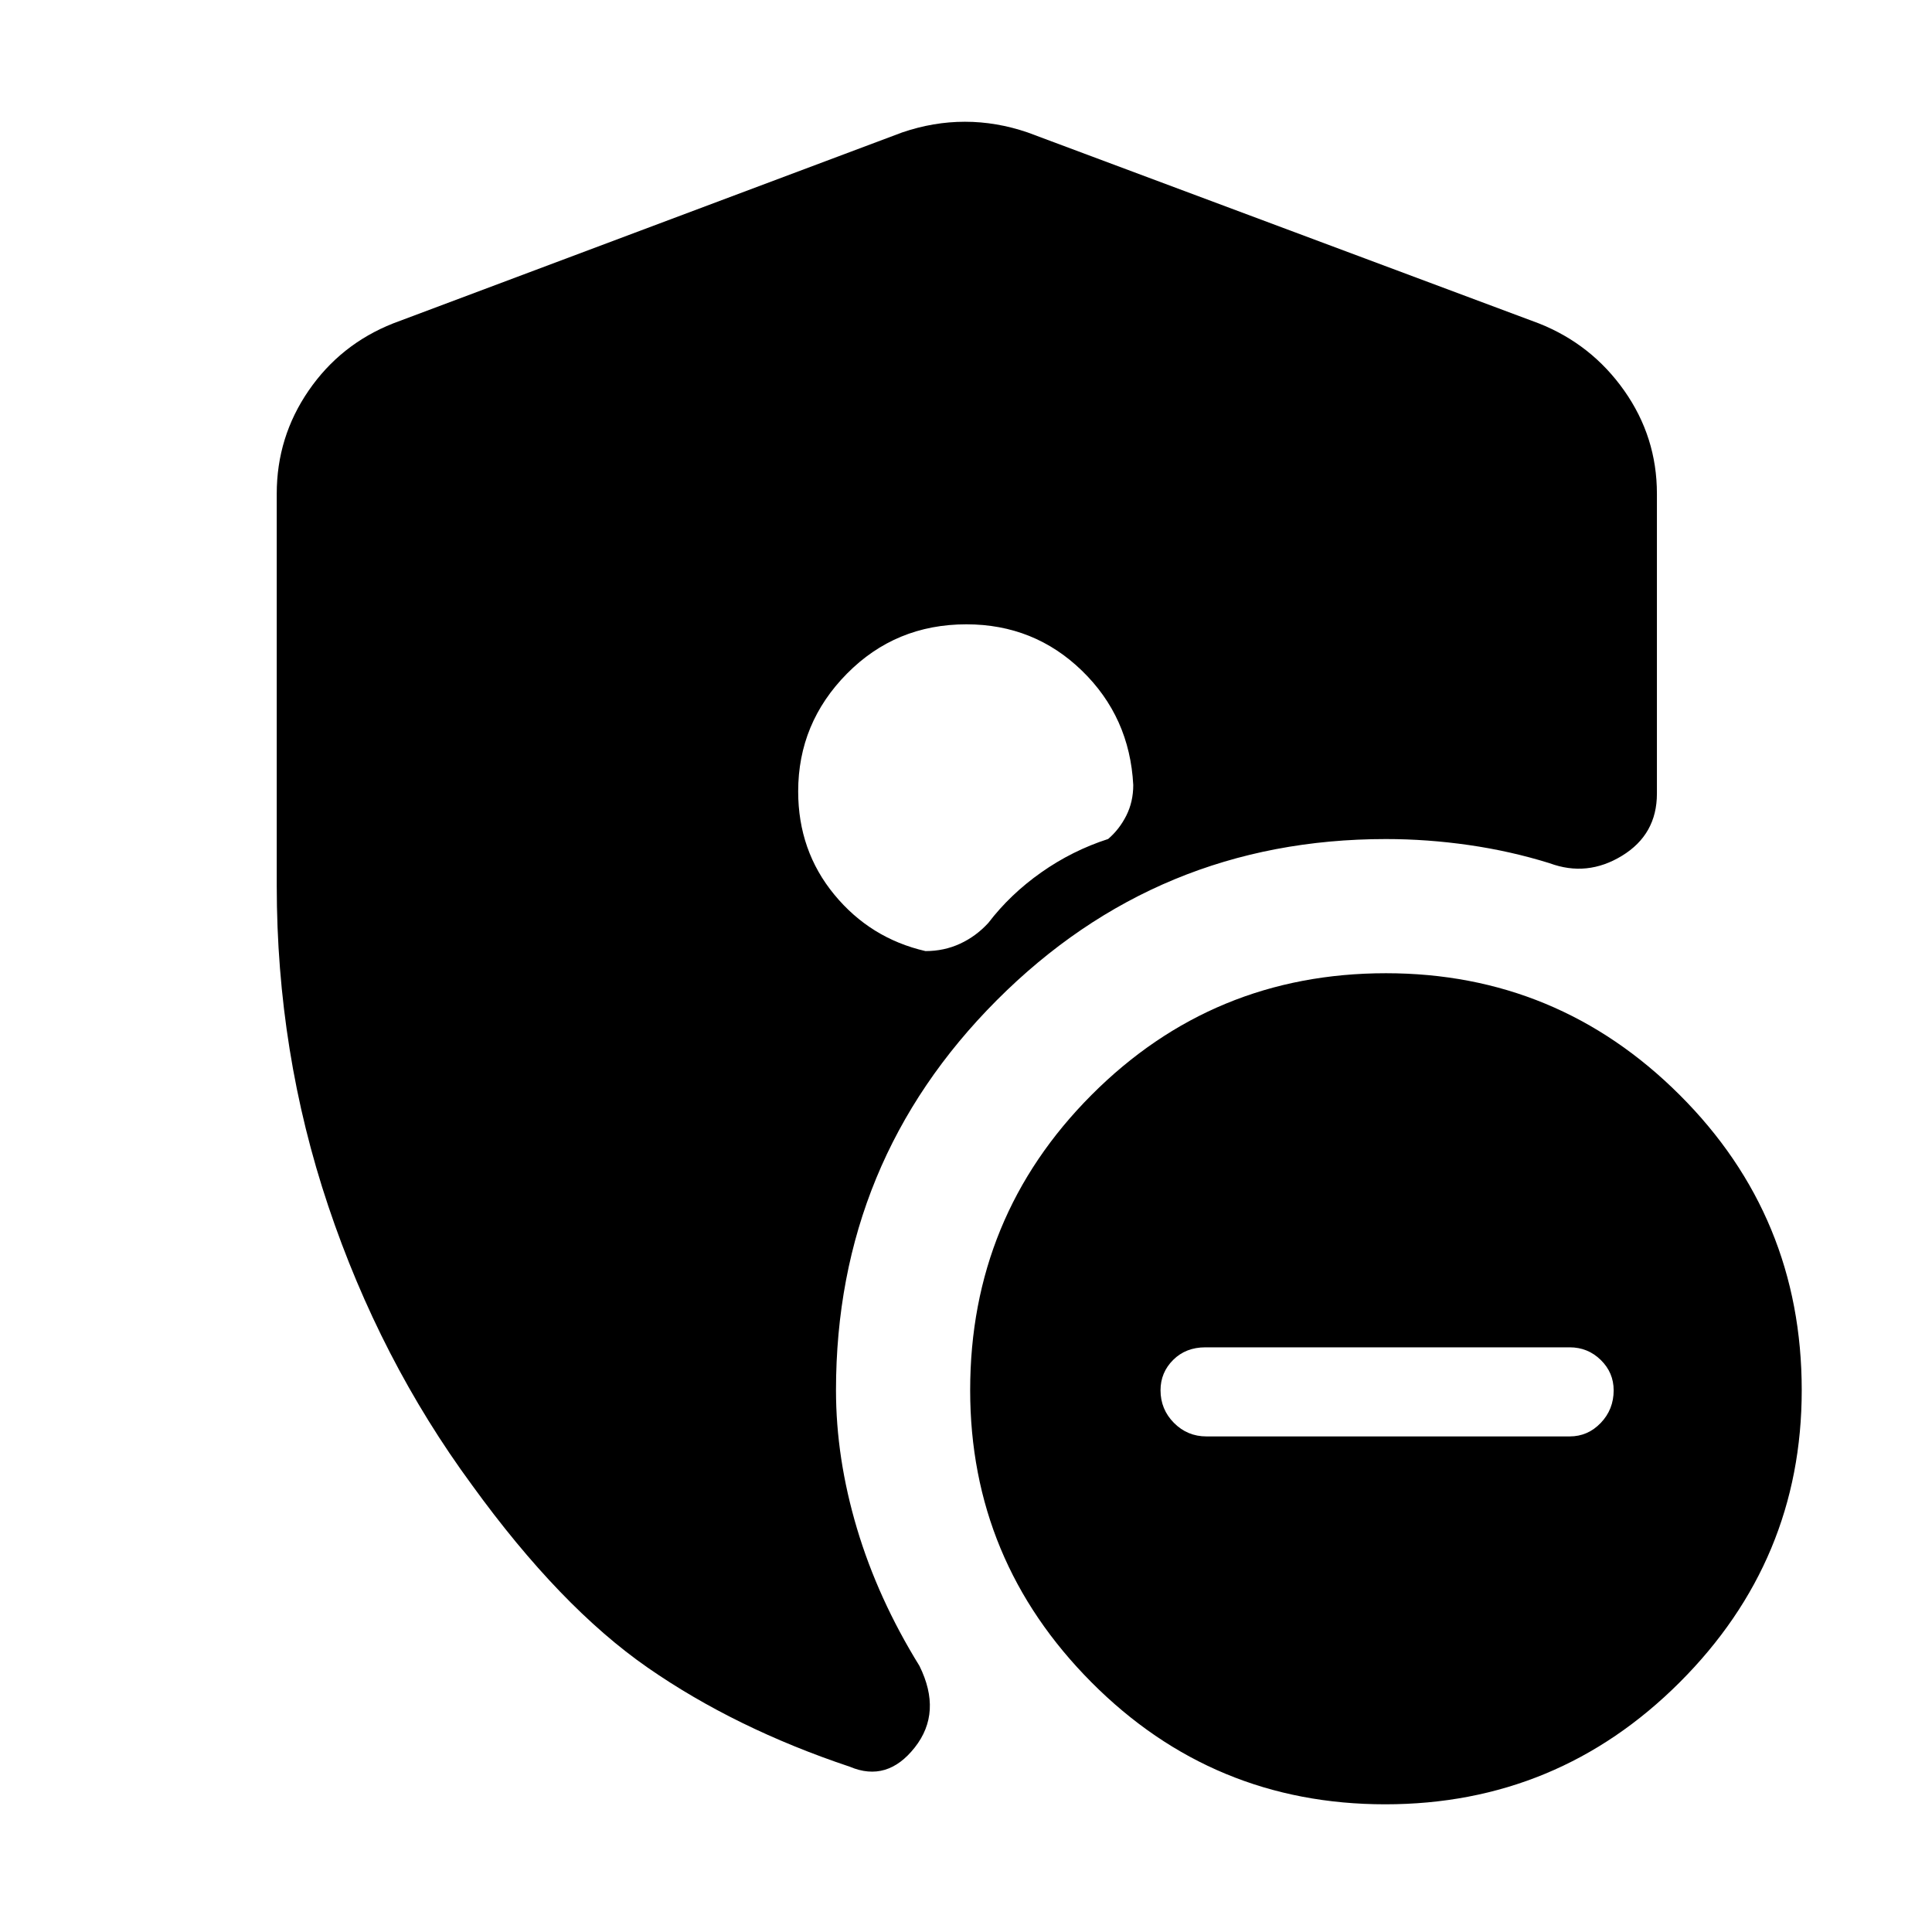 <svg xmlns="http://www.w3.org/2000/svg" height="40" viewBox="0 -960 960 960" width="40"><path d="M599.46-246.25h180.52q9.01 0 15.42-6.7 6.42-6.7 6.42-16.2 0-8.83-6.42-15.1-6.41-6.27-15.44-6.27H598.95q-9.74 0-16.02 6.26-6.27 6.26-6.27 15.08 0 9.48 6.67 16.21 6.68 6.72 16.13 6.72Zm88.86 182.8q-85.65 0-145.95-60.6-60.3-60.59-60.3-145.17 0-86.21 60.3-146.7 60.31-60.49 146.31-60.49 85.31 0 145.95 60.49 60.64 60.49 60.64 146.7 0 84.58-60.65 145.17-60.65 60.6-146.3 60.6ZM137.51-520v-194.69q0-28.16 15.84-51.21 15.83-23.04 42-33.4l252.9-94.88q15.54-5.32 31.2-5.32 15.67 0 31.21 5.32l253.99 94.88q26.17 10.36 42.42 33.4 16.24 23.05 16.24 51.21v149.05q0 20.27-17.35 30.87-17.35 10.6-35.98 3.69-19.43-6.04-40.11-9.02-20.68-2.98-41.2-2.98-113.48 0-193.38 80.09-79.89 80.09-79.89 193.85 0 33.66 10.42 68.62 10.43 34.96 31.05 68.3 11.41 23.08-2.31 40.51-13.72 17.44-32.25 9.6-56.93-19.03-100.47-49.25-43.53-30.23-87.27-90.68-45.83-62.31-71.44-138.64-25.62-76.33-25.62-159.32Zm342.7-129.78q-35.16 0-59.38 24.53-24.22 24.53-24.22 58.5 0 29.47 17.93 51.25 17.92 21.78 45.31 28.09 9.27 0 17.21-3.67 7.94-3.67 14.04-10.33 10.89-14.25 26.29-25.09 15.41-10.85 33.24-16.61 5.57-4.76 9.03-11.63 3.45-6.87 3.45-15.21-1.76-33.76-25.5-56.79-23.74-23.04-57.4-23.04Z"/></svg>